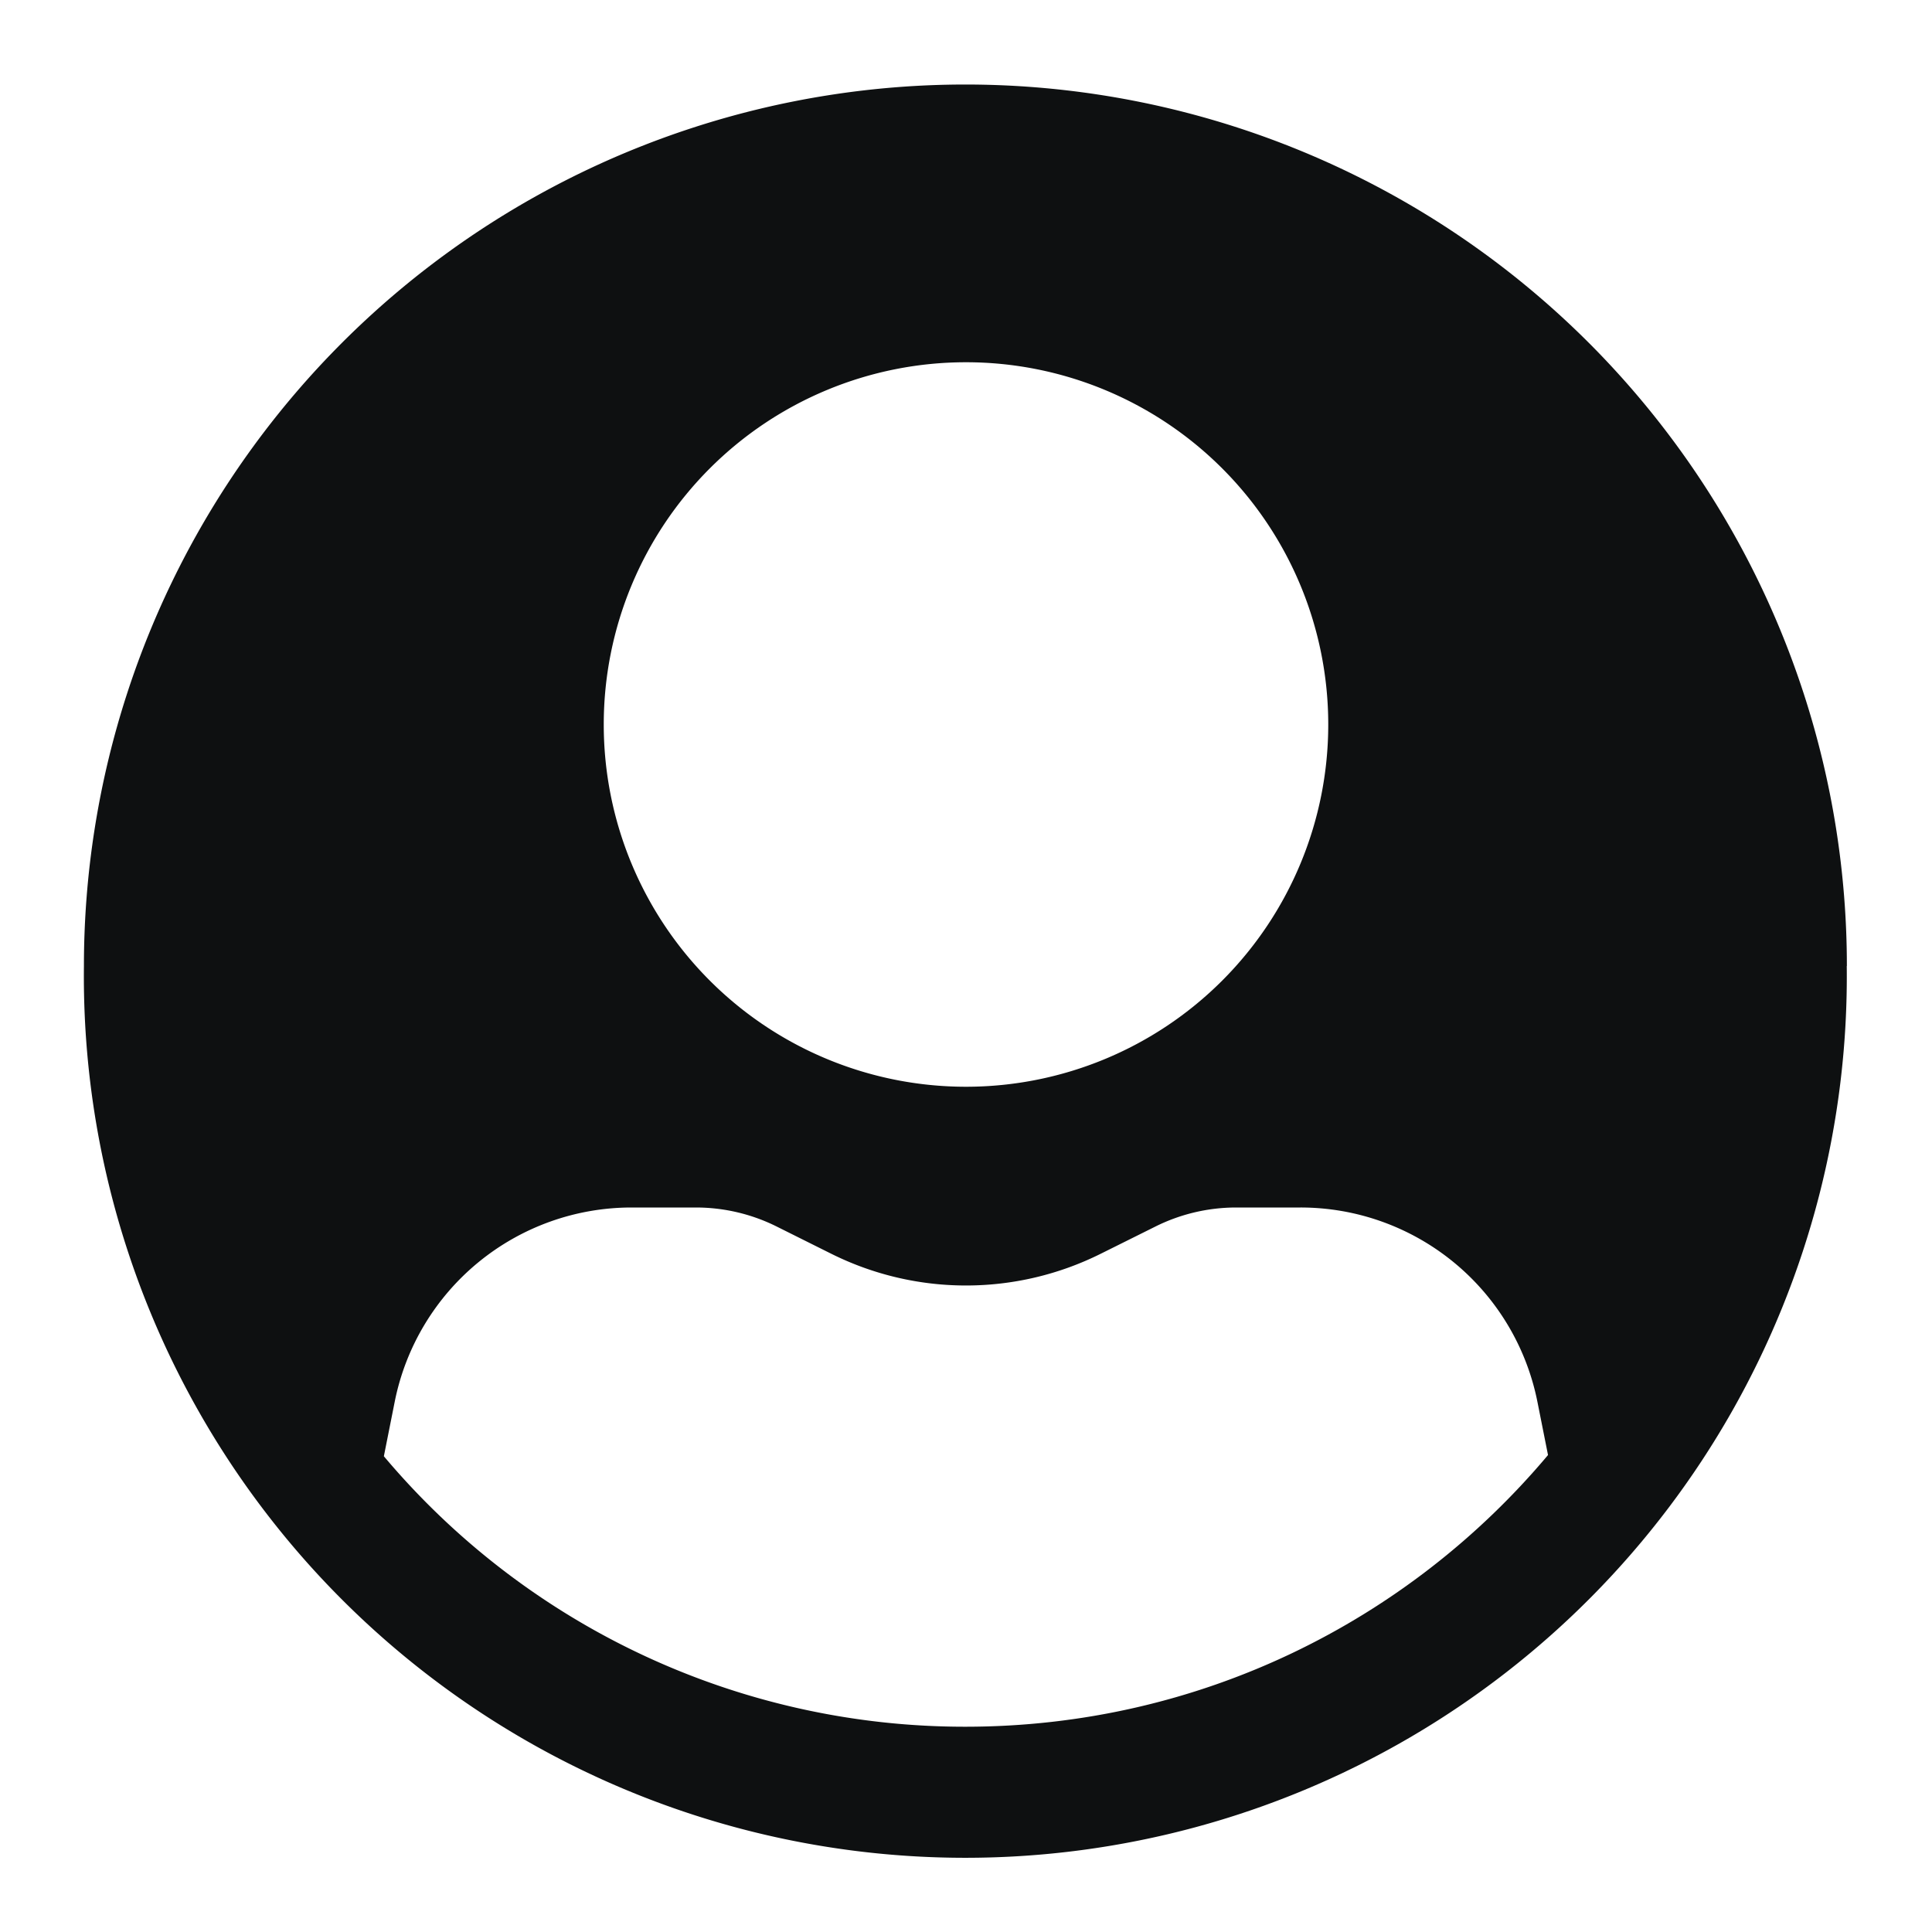 <svg xmlns="http://www.w3.org/2000/svg" width="16" height="16" fill="none"><path fill="#0E1011" fill-rule="evenodd" d="M15.294 8A7.3 7.3 0 1 1 .695 8a7.3 7.3 0 0 1 14.6 0ZM8 9a3 3 0 1 0 0-6 3 3 0 0 0 0 6Zm-.005 5.3c1.937 0 3.67-.875 4.825-2.25l-.088-.442A2 2 0 0 0 10.77 10h-.534a1.5 1.5 0 0 0-.67.159l-.448.223a2.5 2.5 0 0 1-2.236 0l-.447-.223A1.5 1.5 0 0 0 5.764 10H5.23a2 2 0 0 0-1.961 1.608l-.09.452a6.286 6.286 0 0 0 4.816 2.24Z" clip-rule="evenodd"/></svg>